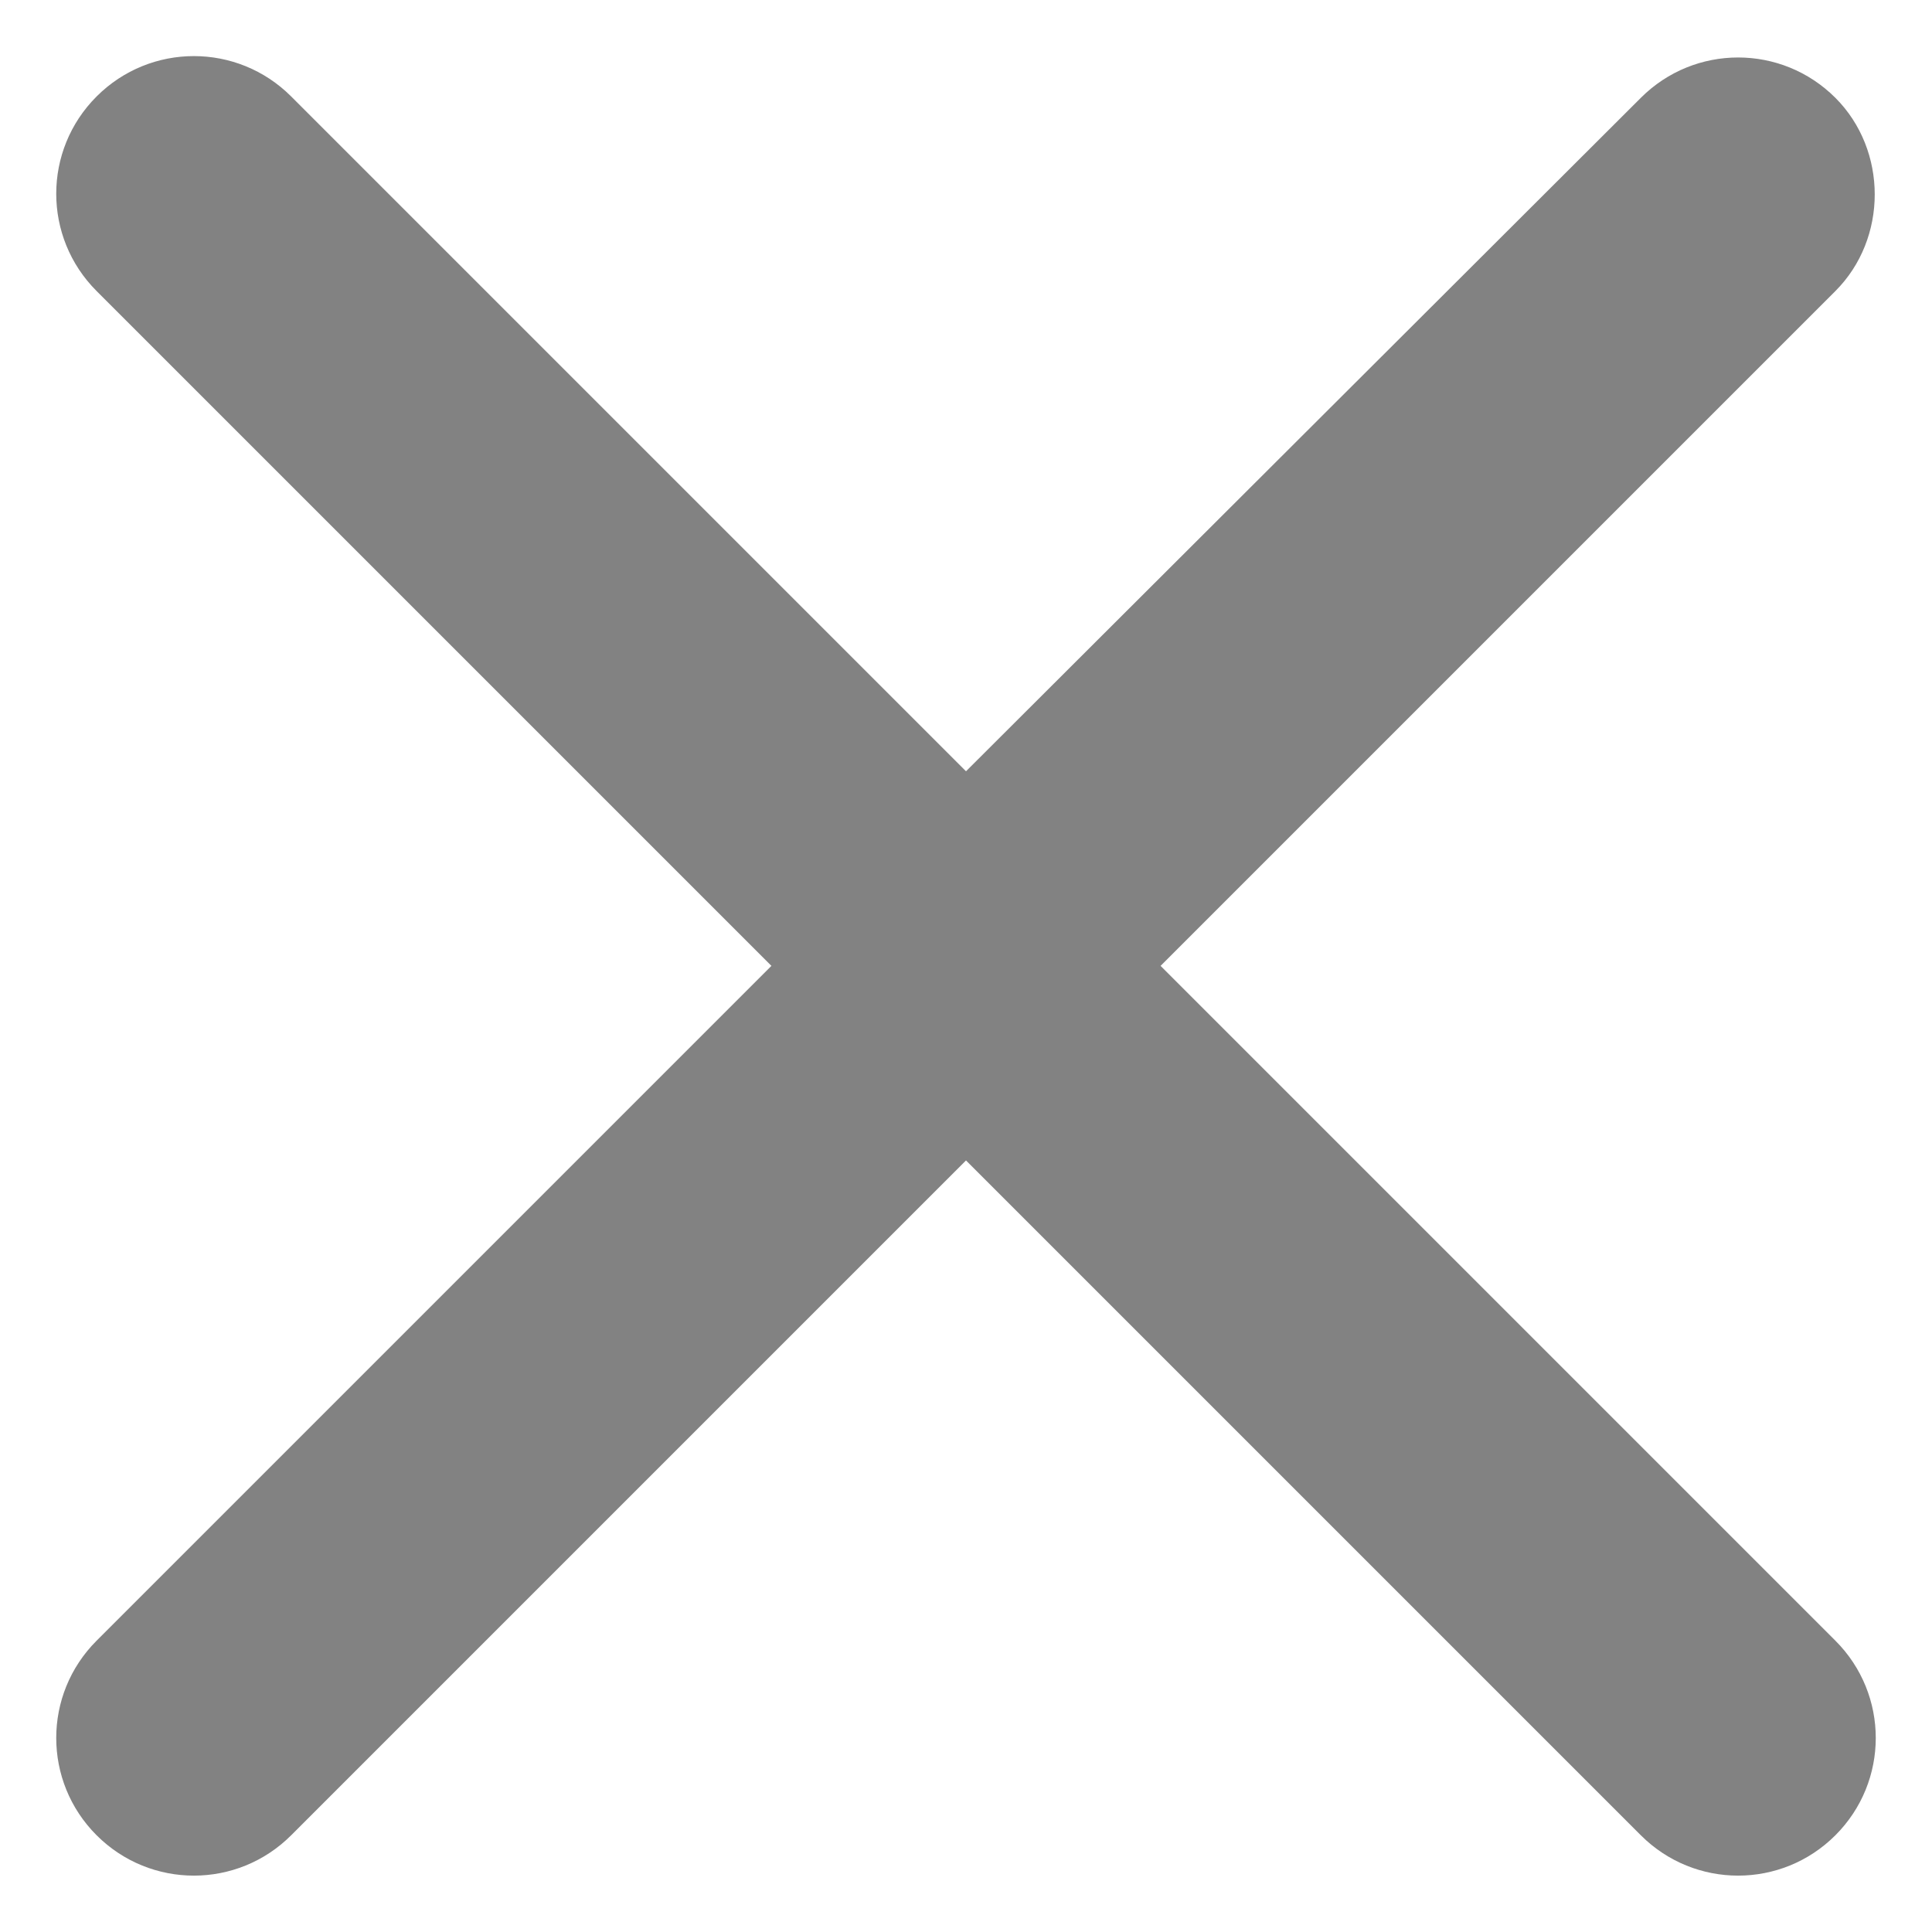 <svg width="14" height="14" viewBox="0 0 14 14" fill="none" xmlns="http://www.w3.org/2000/svg">
<path d="M13.3 0.709C12.91 0.319 12.28 0.319 11.89 0.709L7 5.589L2.11 0.699C1.72 0.309 1.09 0.309 0.7 0.699C0.31 1.089 0.31 1.719 0.7 2.109L5.59 6.999L0.7 11.889C0.31 12.279 0.31 12.909 0.7 13.299C1.09 13.689 1.72 13.689 2.11 13.299L7 8.409L11.89 13.299C12.28 13.689 12.91 13.689 13.3 13.299C13.69 12.909 13.69 12.279 13.3 11.889L8.41 6.999L13.3 2.109C13.68 1.729 13.68 1.089 13.3 0.709Z" fill="#828282"/>
</svg>

